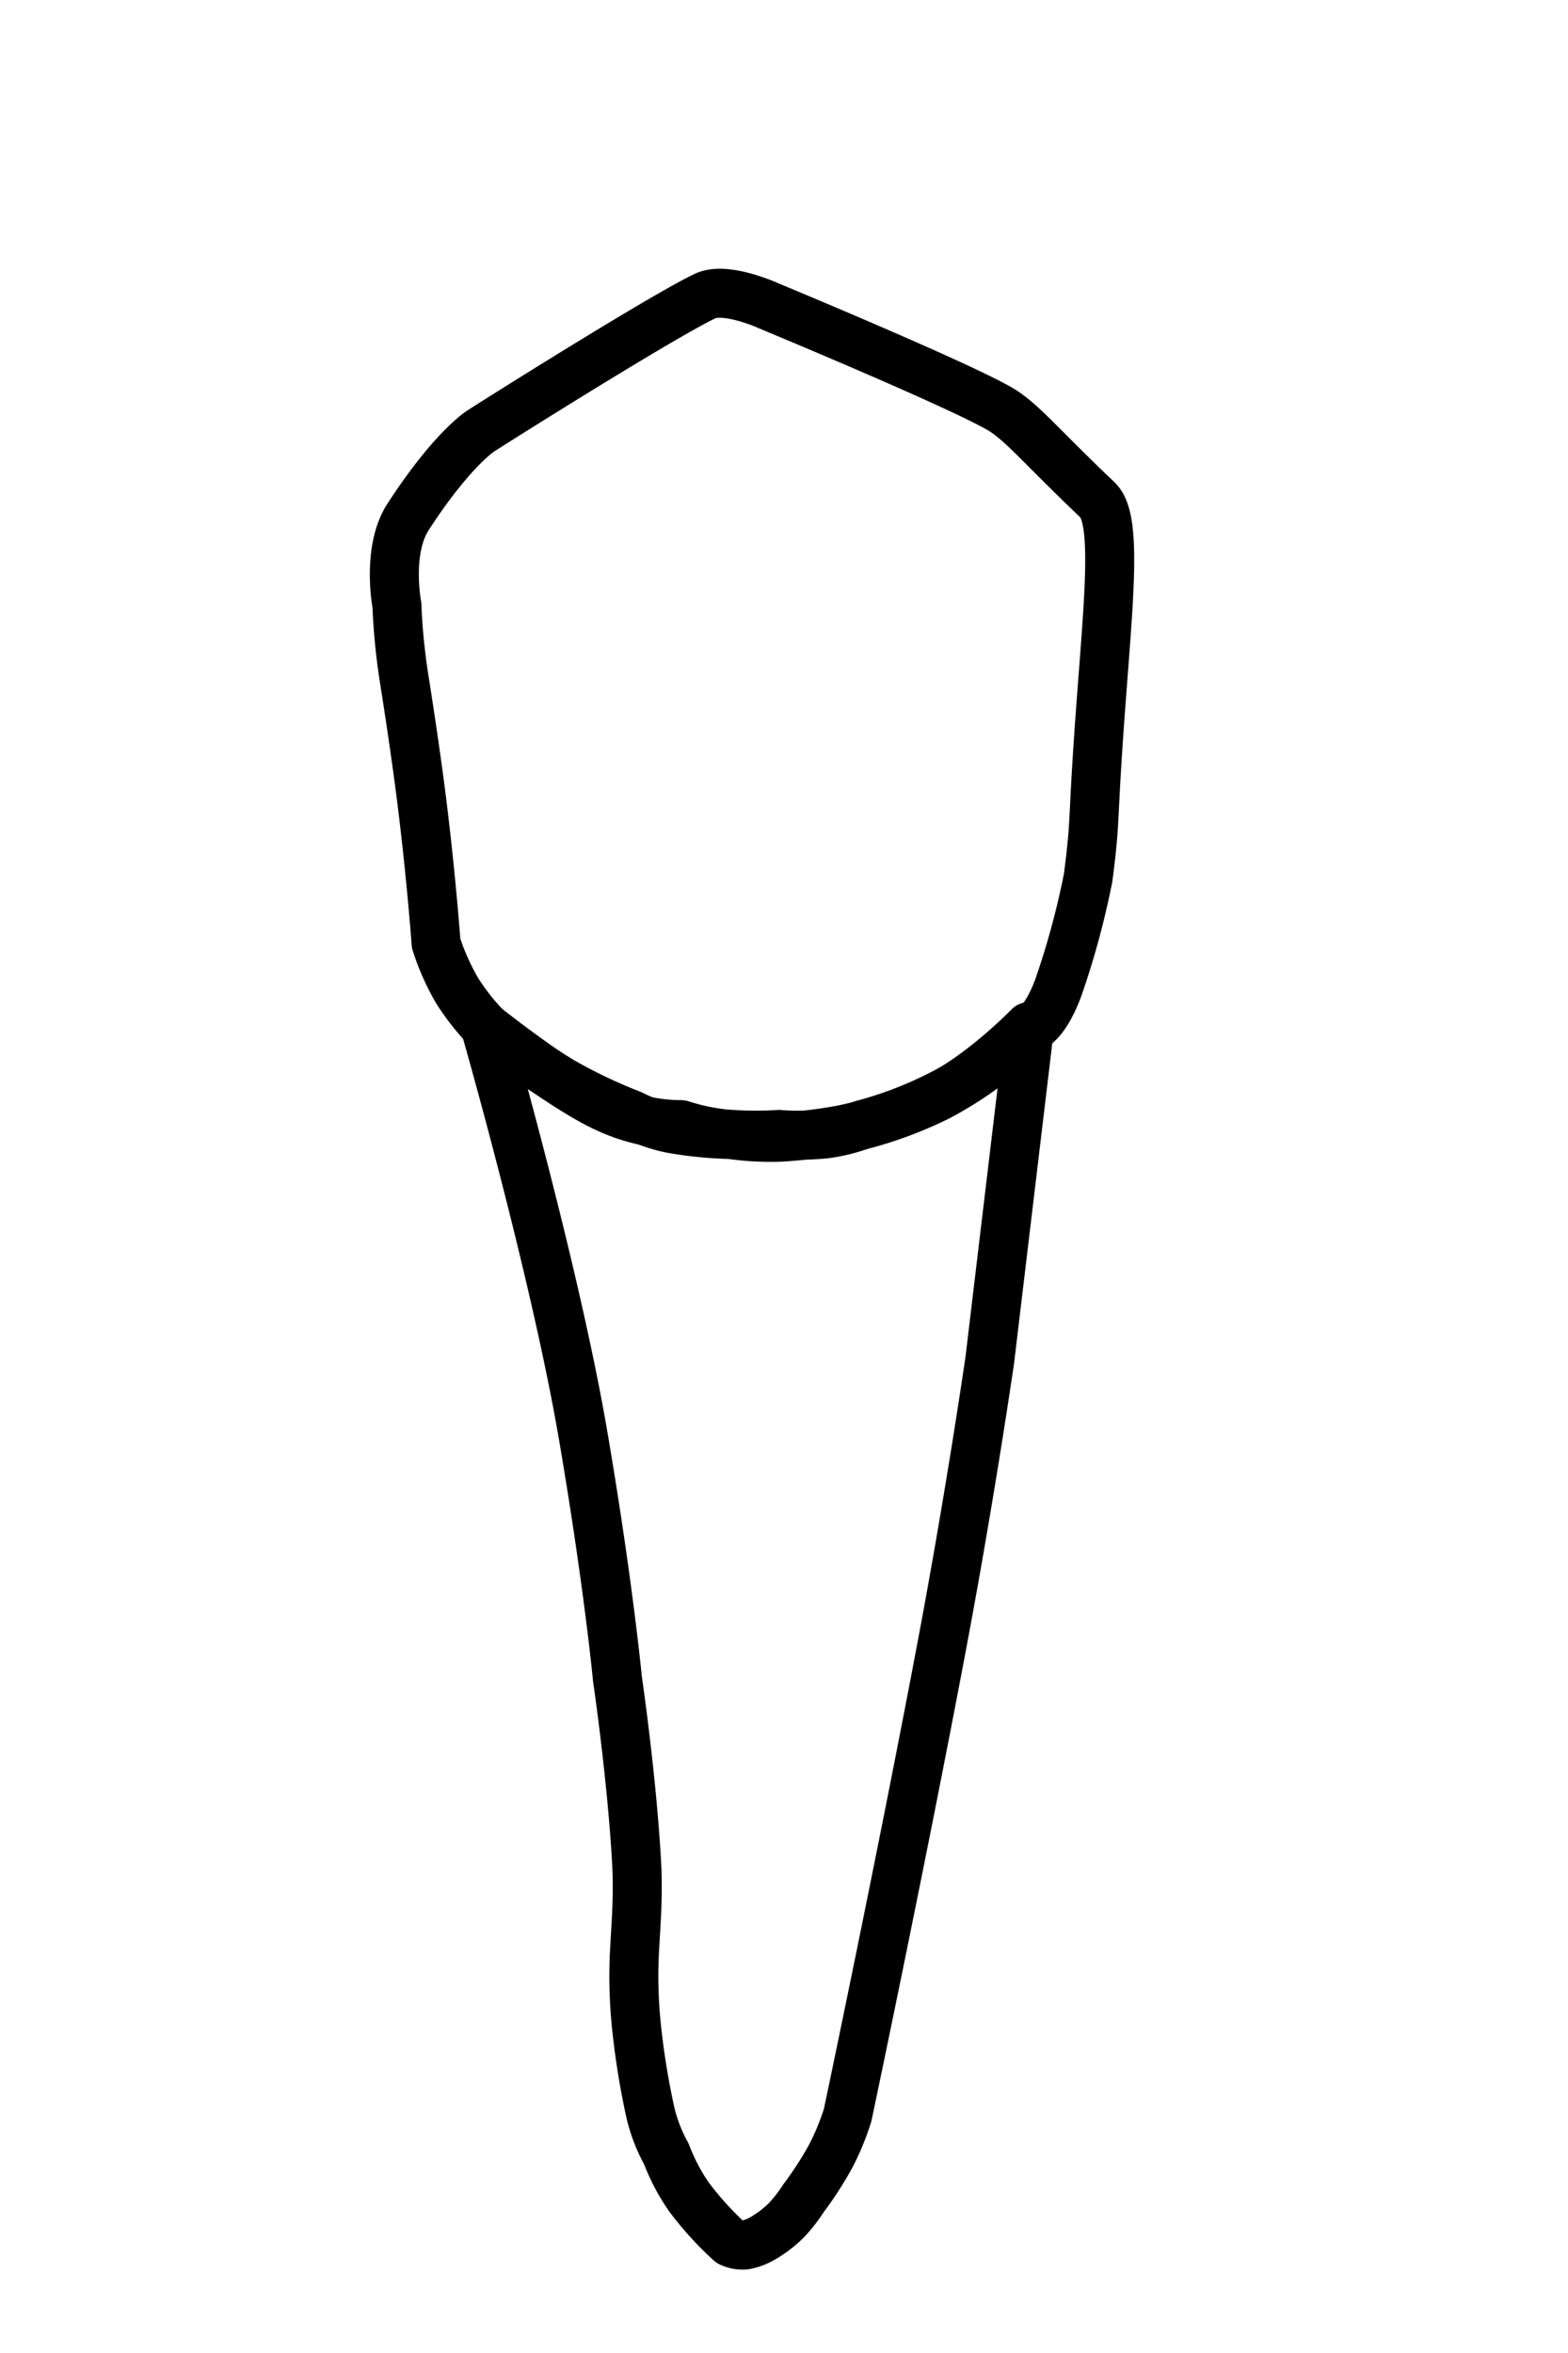<svg id="t-4-5" xmlns="http://www.w3.org/2000/svg" width="320" height="480" viewBox="0 0 320 480">
<defs>
    <style>
      .cls-1 {
        stroke:#000;
        fill:none;
        stroke-linecap: round;
        stroke-linejoin: round;
        stroke-width: 10px;
        fill-rule: evenodd;
      }
    </style>
  </defs>
  <path id="t-4-5-b" class="cls-1" d="M210,209.426c0.583,0.607,3.347-.843,6-8A166.787,166.787,0,0,0,222.076,179c1.413-11.06.921-10.015,1.924-25.57,1.763-27.326,4.545-47.1,0-51.43-10.985-10.457-14.907-15.238-19-18-6.392-4.314-48-21.562-48-21.562s-8.83-4.078-13.111-2.039C134.5,64.873,98.051,87.909,98,88c0,0-5.814,3.718-14.713,17.431-4.44,6.842-2.287,18-2.287,18a130.276,130.276,0,0,0,1.573,15.6c1.031,6.536,2.2,14.352,3.184,21.866C87.918,177.467,89,192.427,89,192.427a48.638,48.638,0,0,0,4.293,9.661A47.442,47.442,0,0,0,100,210.426a135.768,135.768,0,0,0,14.668,10.183A105.782,105.782,0,0,0,129,227.424a31.291,31.291,0,0,0,8.114,2.823A79.725,79.725,0,0,0,149,231.424a57.654,57.654,0,0,0,10.231.555A100.945,100.945,0,0,0,172,230.424a81.805,81.805,0,0,0,19.123-6.561C200.581,219.134,210,209.426,210,209.426Z"/>
  <path id="t-4-5-t" class="cls-1" d="M156,456.406a23.735,23.735,0,0,0,4.468-3.467A30.7,30.7,0,0,0,164,448.407a72.346,72.346,0,0,0,5.528-8.552A50.976,50.976,0,0,0,173,431.408s11.045-52.336,19.311-96.228C198.09,304.492,202,277.421,202,277.421l8-66.995s-8.326,7.534-15.521,11.555A80.876,80.876,0,0,1,176,229.424a34.354,34.354,0,0,1-7.523,1.885,54.418,54.418,0,0,1-9.477.115,77.941,77.941,0,0,1-11.3-.13,44.378,44.378,0,0,1-8.7-1.87,36.216,36.216,0,0,1-15.323-3.461C114.553,221.792,99,209.426,99,209.426s14.224,49.492,20.051,83.657C124.179,323.15,126,342.415,126,342.415s2.948,20.055,3.92,37.564c0.475,8.543-.473,15.552-0.553,21.692A100.043,100.043,0,0,0,130,414.41a158.312,158.312,0,0,0,2.714,16.472A32.941,32.941,0,0,0,136,439.408a40.552,40.552,0,0,0,4.641,8.81A66.645,66.645,0,0,0,149,457.406a5.845,5.845,0,0,0,3.128.553A11.668,11.668,0,0,0,156,456.406Z"/>
</svg>
